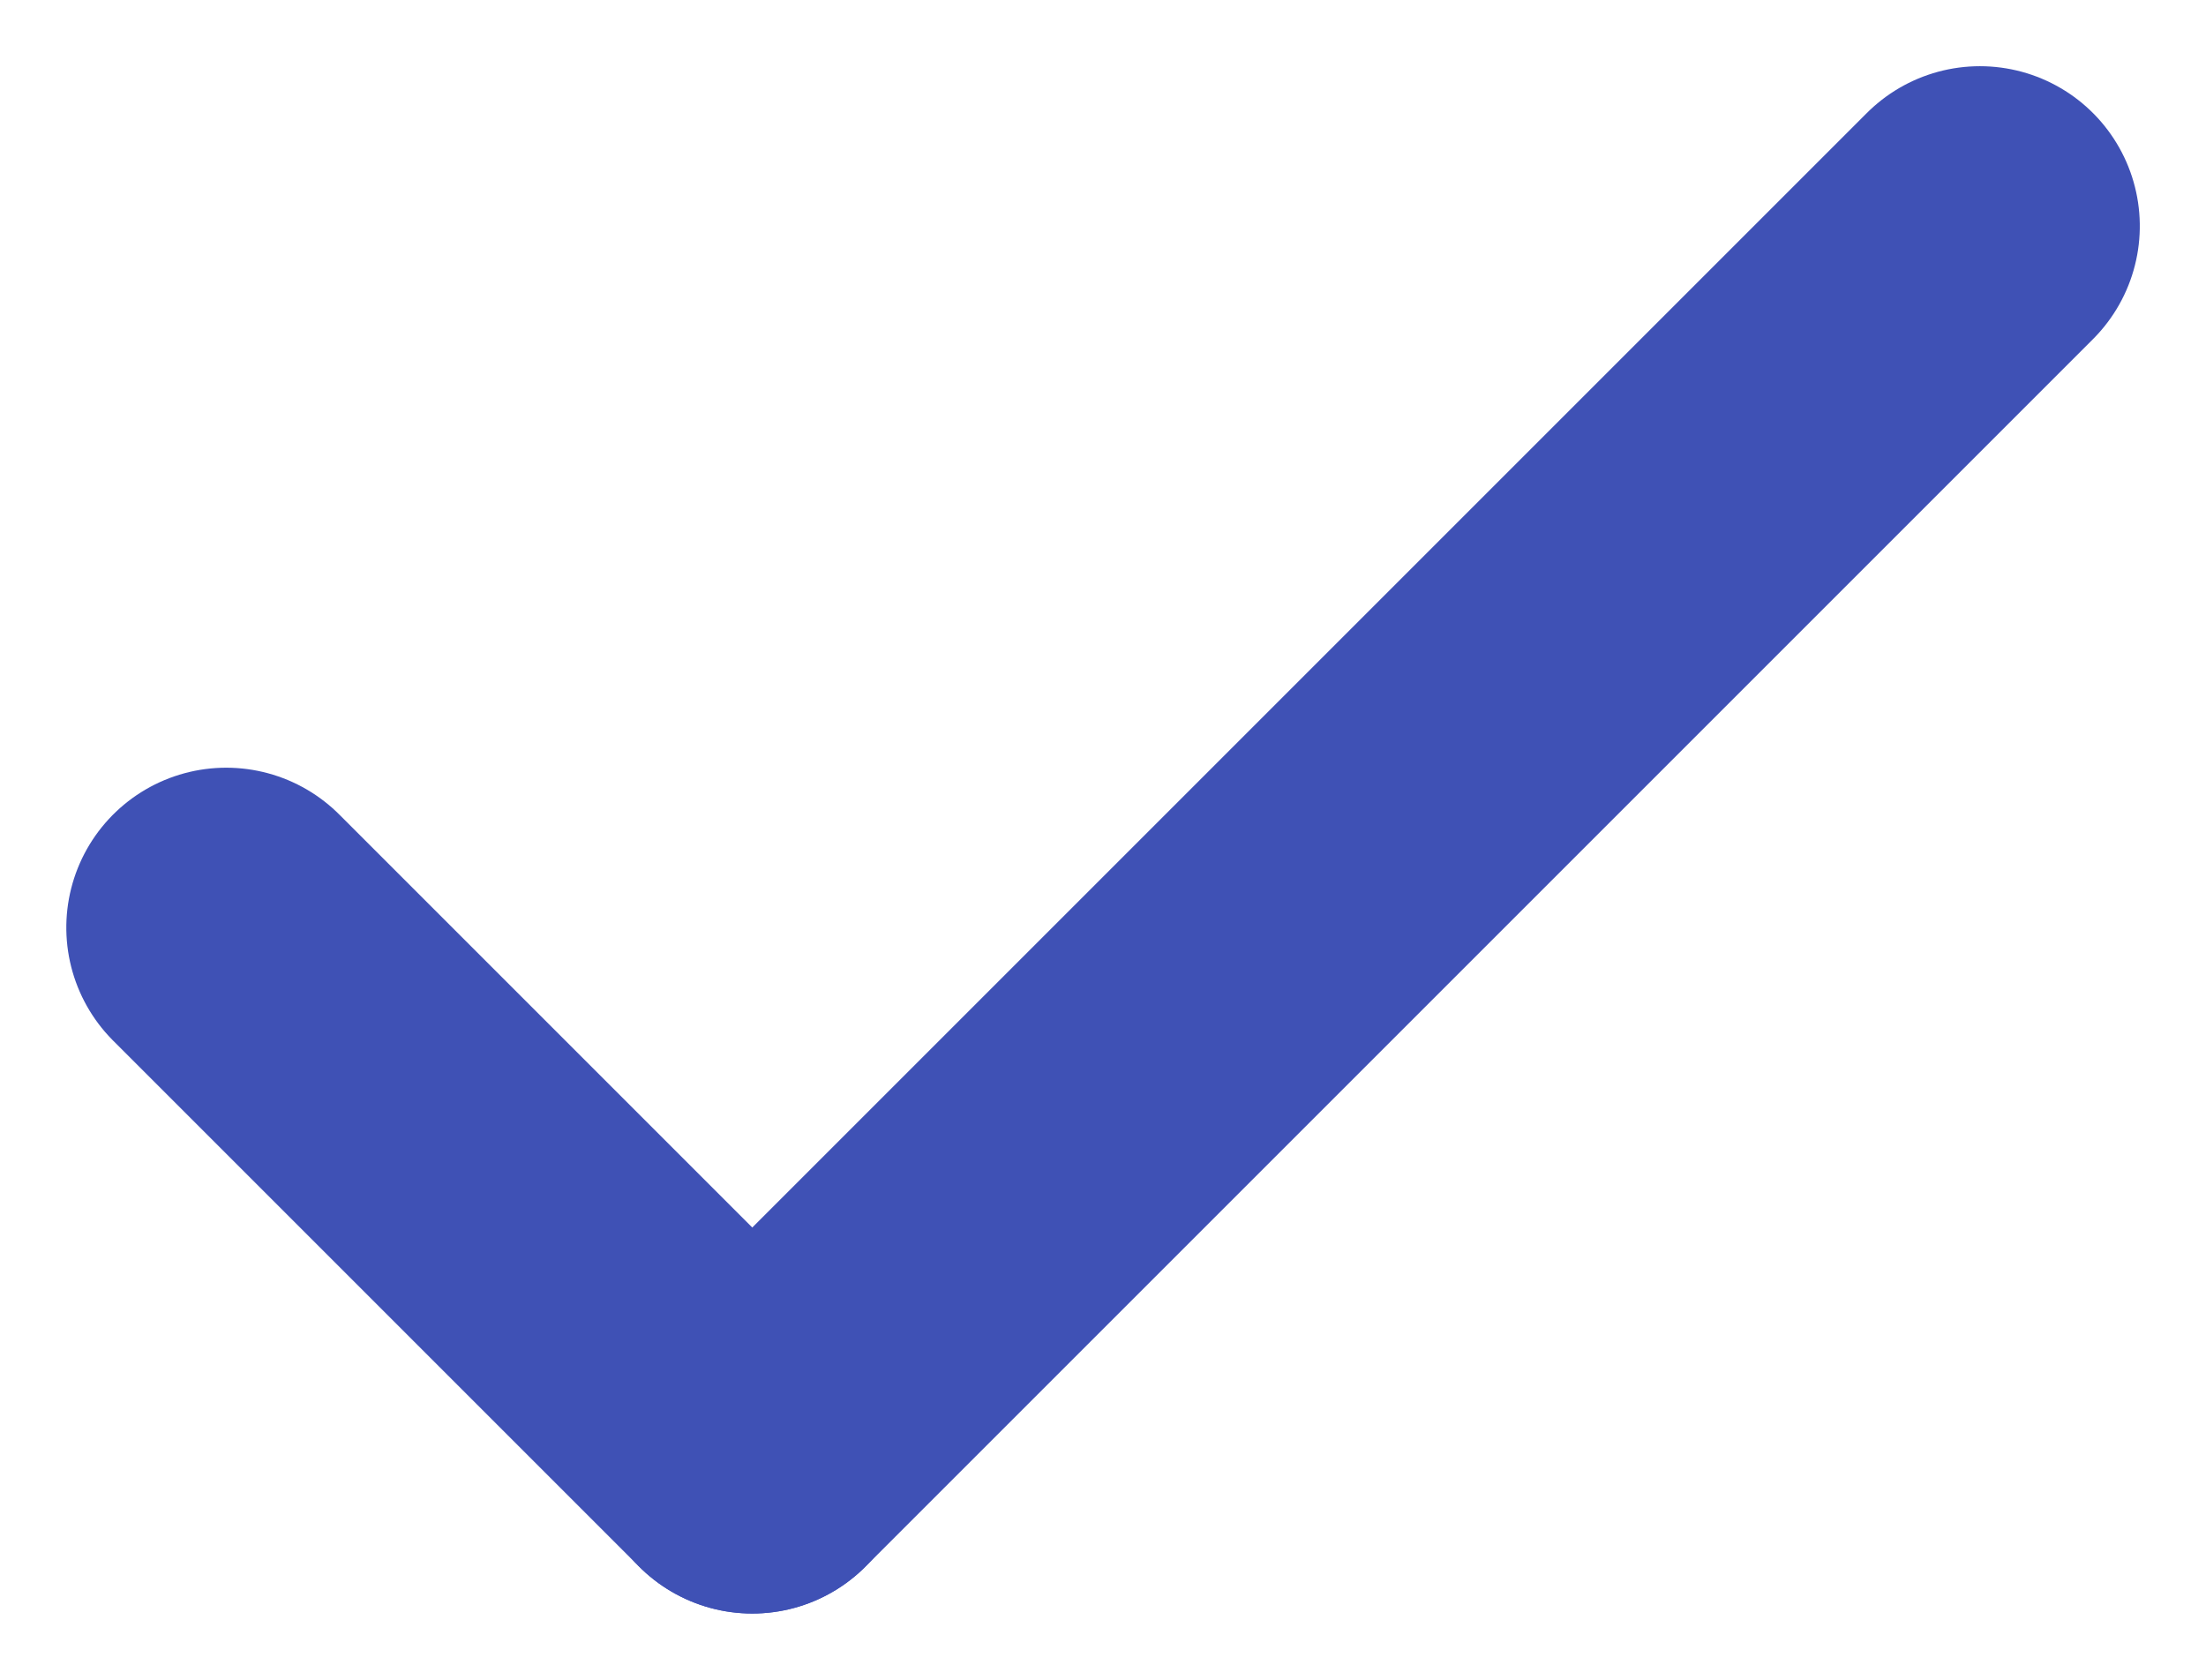 <svg xmlns="http://www.w3.org/2000/svg" width="20.694" height="15.759" viewBox="0 0 20.694 15.759"><defs><style>.a{fill:none;stroke:#3f51b5;stroke-linecap:round;stroke-width:3px;}</style></defs><g transform="translate(18.573 2.121) rotate(90)"><line class="a" x2="11.516" y2="11.516"/><line class="a" y1="4.935" x2="4.935" transform="translate(6.581 11.516)"/></g></svg>